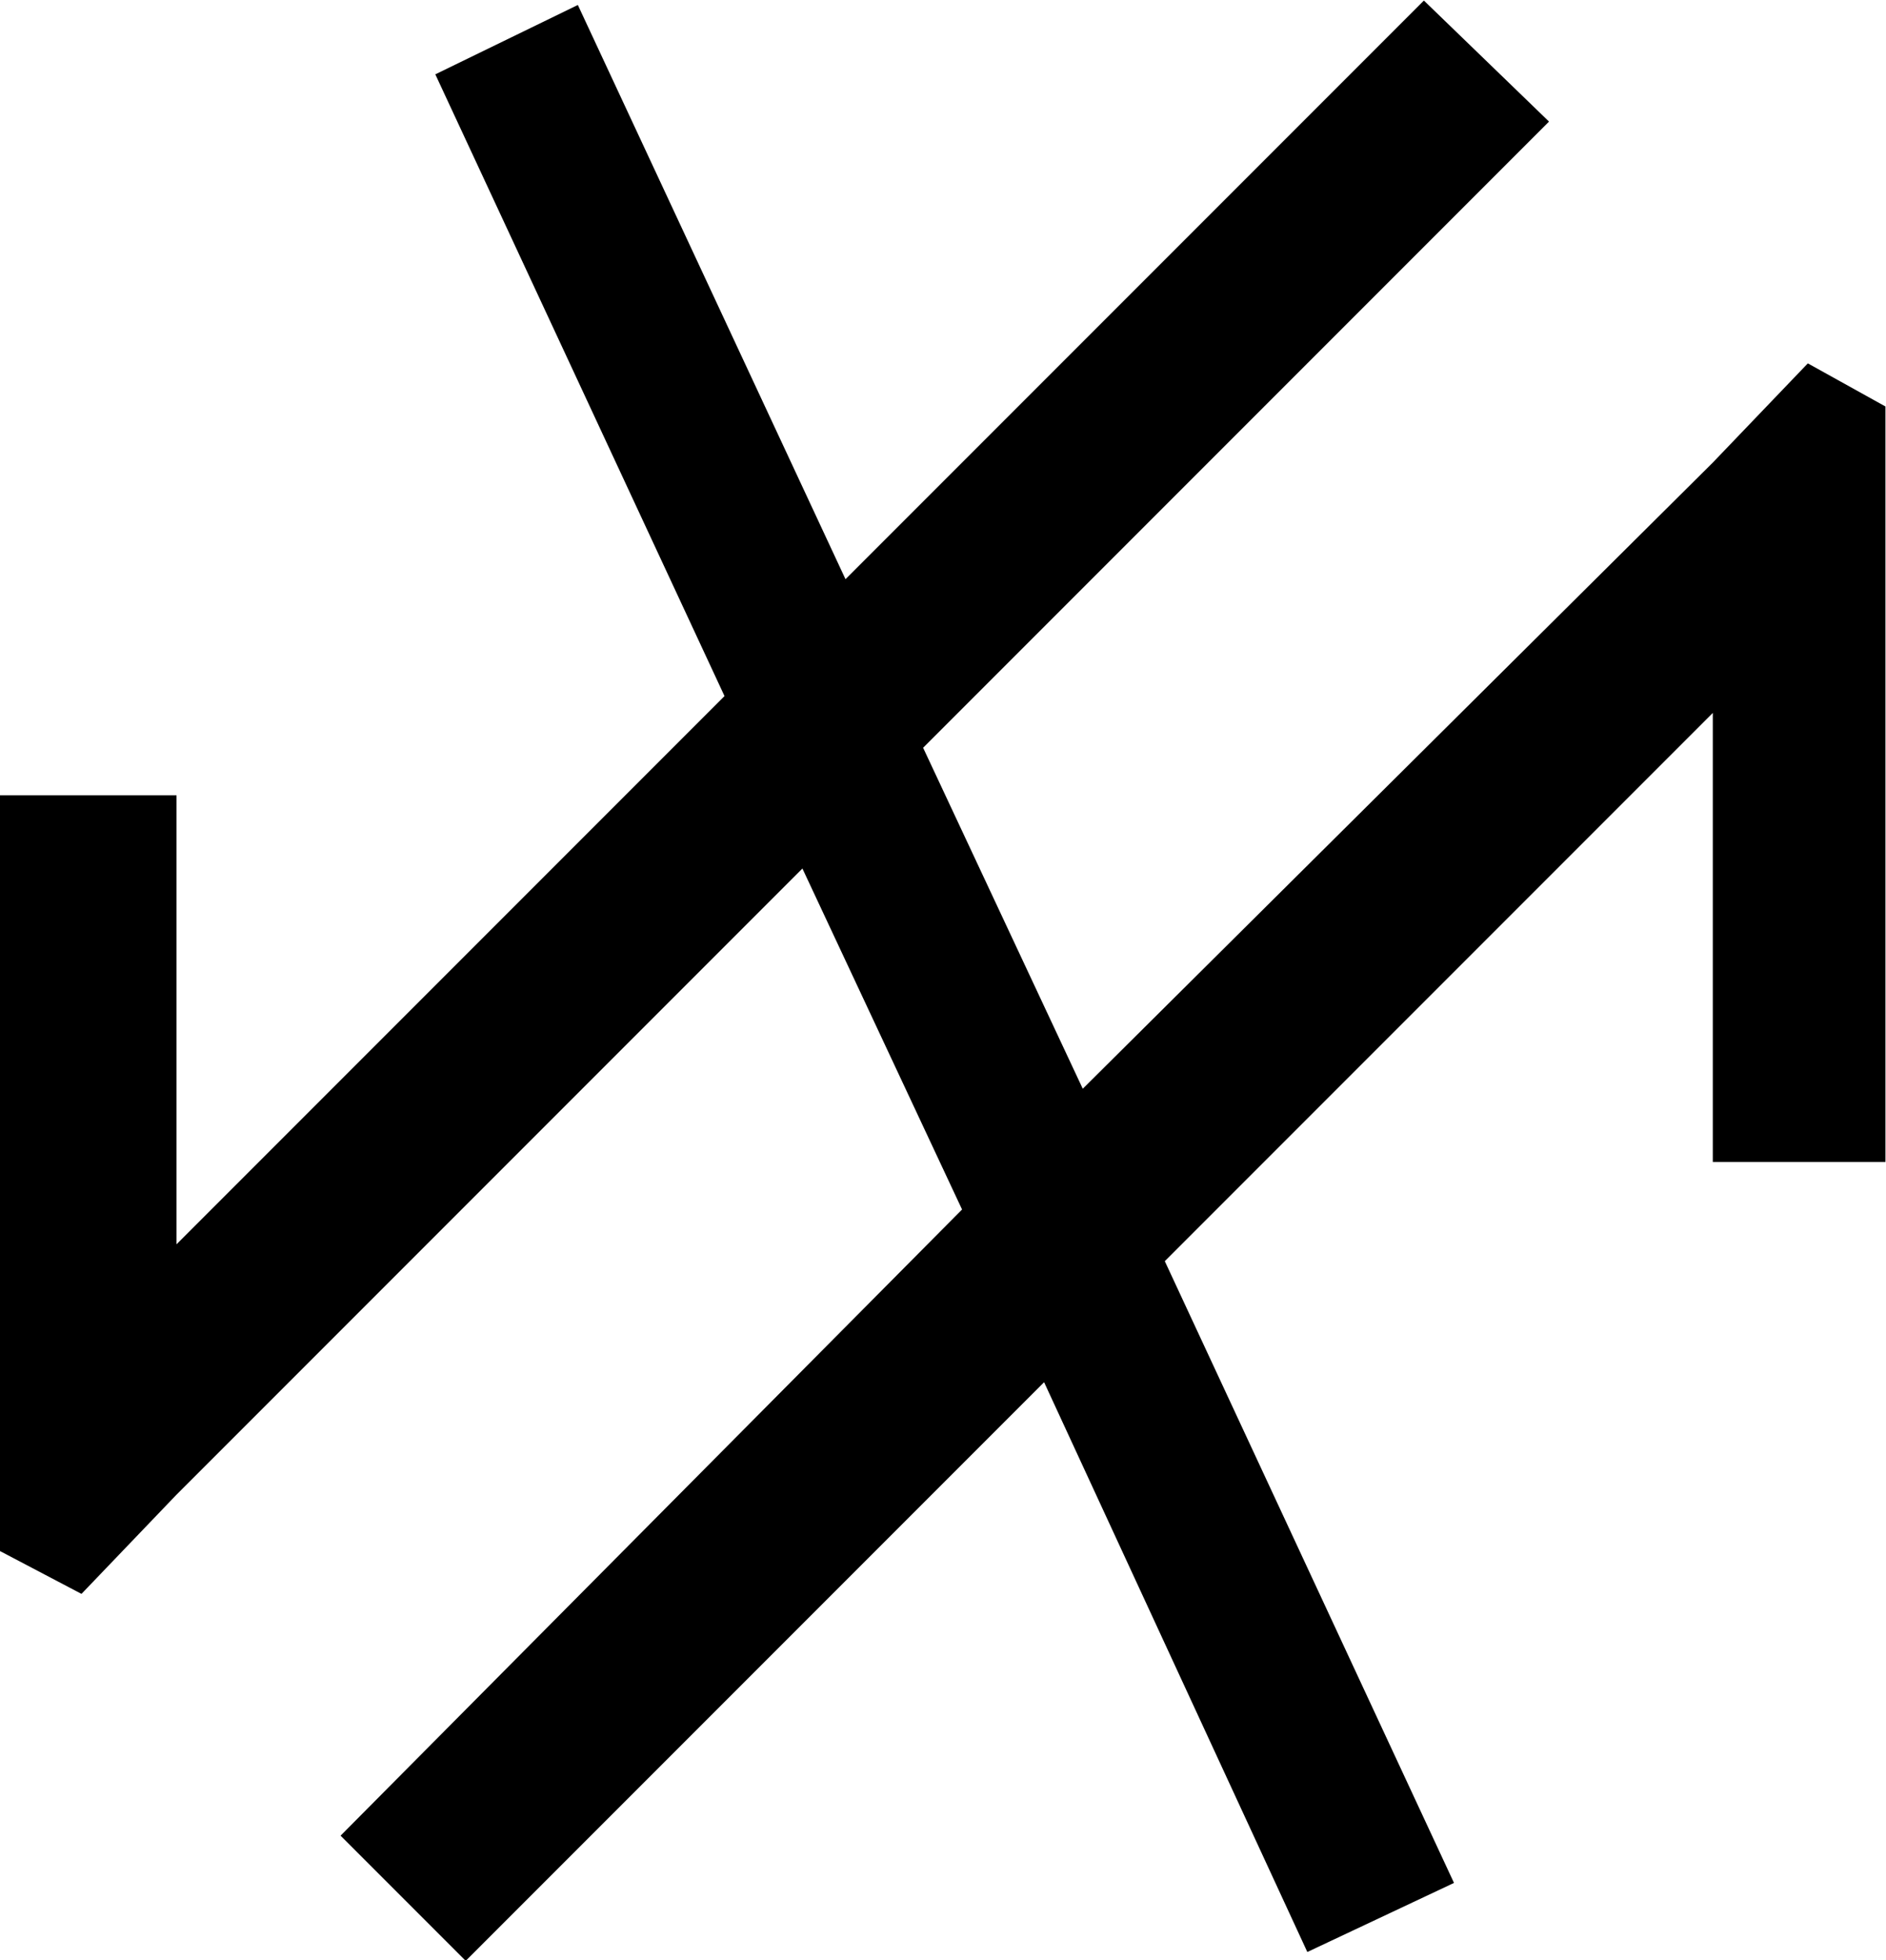 <?xml version="1.0" encoding="UTF-8"?>
<svg fill="#000000" width="6.828" height="7.094" version="1.1" viewBox="0 0 6.828 7.094" xmlns="http://www.w3.org/2000/svg" xmlns:xlink="http://www.w3.org/1999/xlink">
<defs>
<g id="a">
<path d="m4.234-6.016 1.047 2.25-1.984 1.984v-1.625h-0.641v2.734l0.297 0.156 0.344-0.359 2.266-2.266 0.578 1.234-2.25 2.266 0.453 0.453 2.094-2.094 0.953 2.062 0.531-0.25-1.047-2.25 1.984-1.984v1.625h0.625v-2.734l-0.281-0.156-0.344 0.359-2.281 2.266-0.578-1.234 2.266-2.266-0.453-0.438-2.094 2.094-0.969-2.078z"/>
</g>
</defs>
<g transform="translate(-151.37 -128.48)">
<use x="148.712" y="134.765" xlink:href="#a"/>
</g>
</svg>
